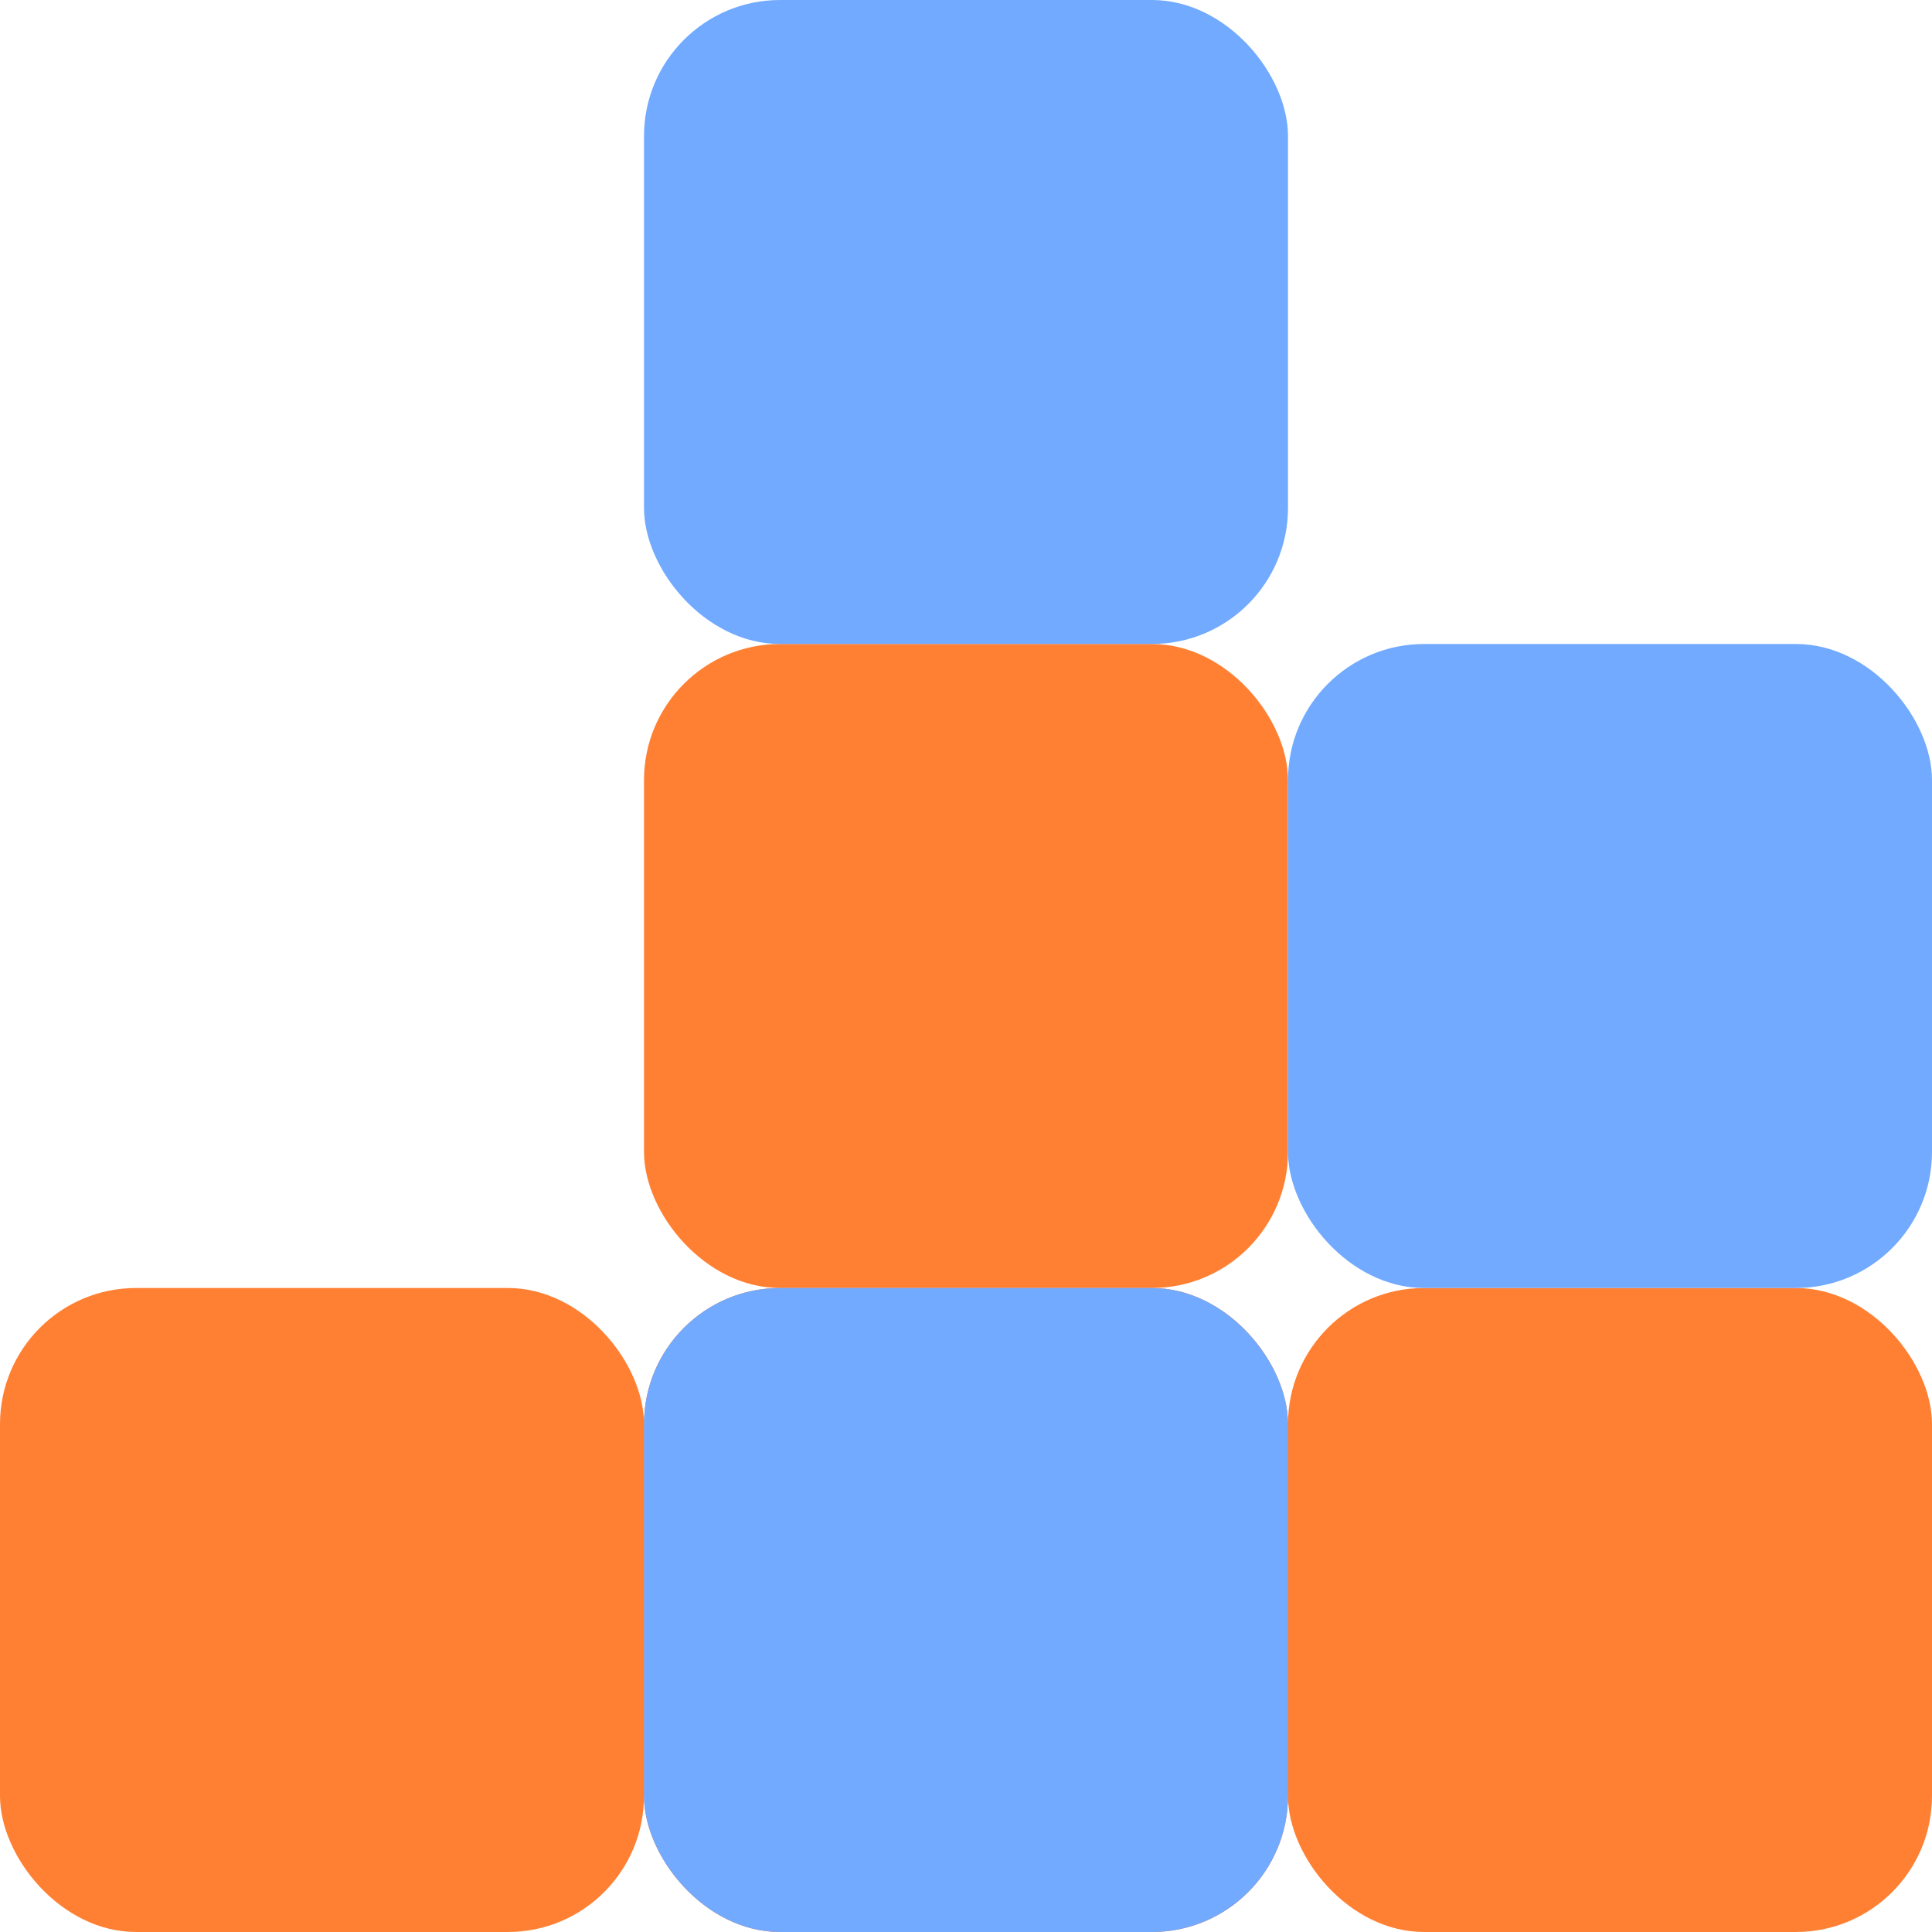 <svg width="213" height="213" viewBox="0 0 213 213" fill="none" xmlns="http://www.w3.org/2000/svg">
<rect y="142" width="71" height="71" rx="15" fill="#FF6000" fill-opacity="0.8"/>
<rect x="71" y="71" width="71" height="71" rx="15" fill="#FF6000" fill-opacity="0.8"/>
<rect x="71" y="142" width="71" height="71" rx="15" fill="#FF6000" fill-opacity="0.9"/>
<rect x="71" y="142" width="71" height="71" rx="15" fill="#71AAFF"/>
<rect x="142" y="142" width="71" height="71" rx="15" fill="#FF6000" fill-opacity="0.8"/>
<rect x="142" y="71" width="71" height="71" rx="15" fill="#71AAFF"/>
<rect x="71" width="71" height="71" rx="15" fill="#4E95FF" fill-opacity="0.8"/>
</svg>
